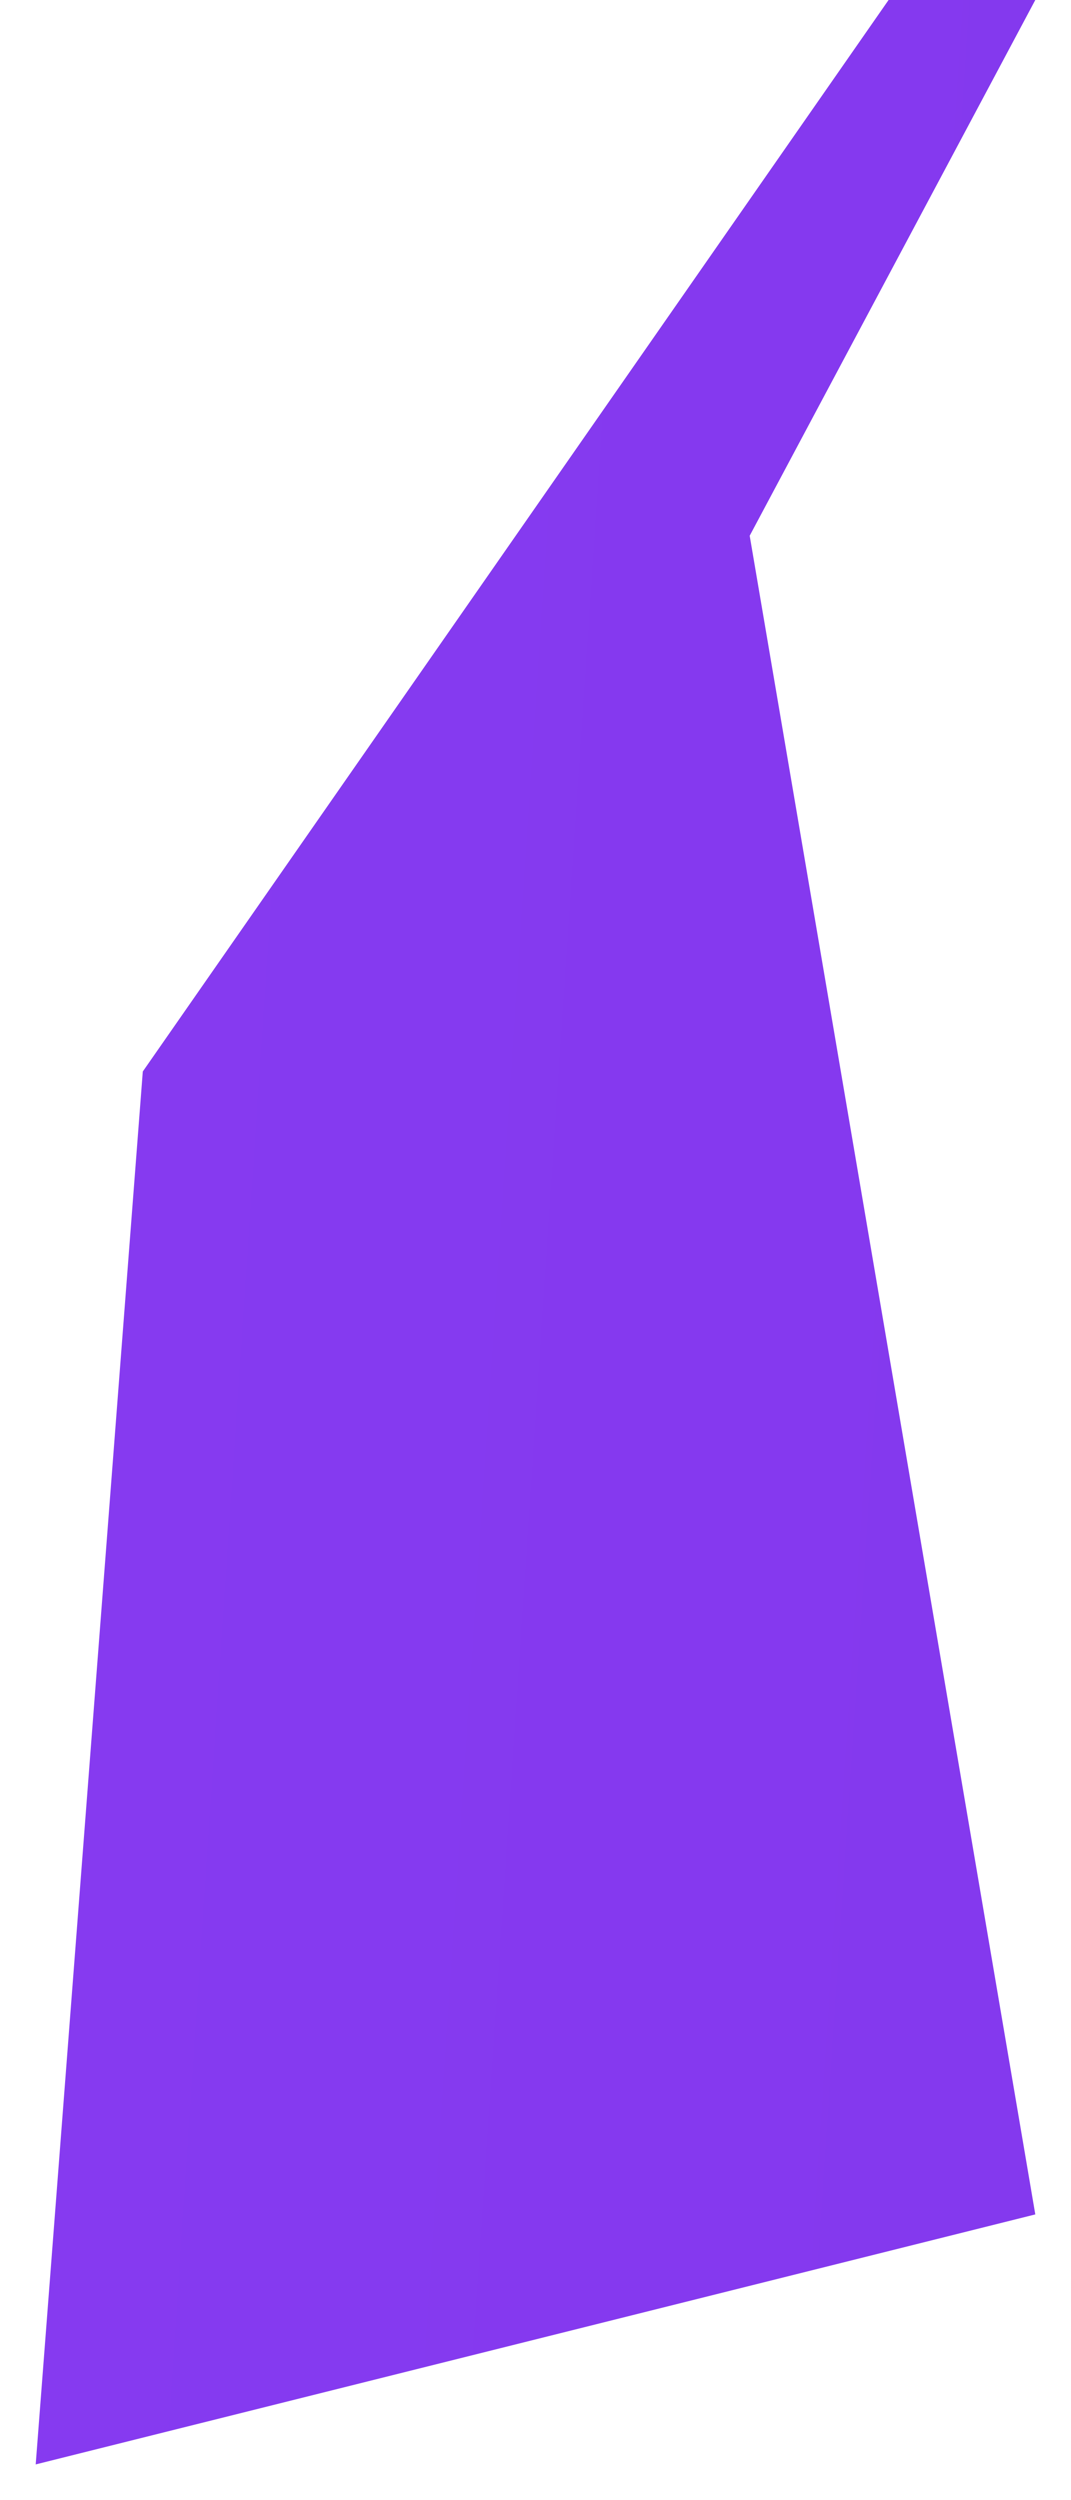 <svg width="15" height="35" viewBox="0 0 15 35" fill="none" xmlns="http://www.w3.org/2000/svg">
<path d="M12.445 0H14.5L10.5 7.5L14.5 31L0.5 34.5L2 15L12.445 0Z" fill="url(#paint0_linear_15_8)"/>
<defs>
<linearGradient id="paint0_linear_15_8" x1="-1" y1="17.5" x2="274.598" y2="35.992" gradientUnits="userSpaceOnUse">
<stop stop-color="#863AF1"/>
<stop offset="1" stop-color="#672ABD"/>
</linearGradient>
</defs>
</svg>
